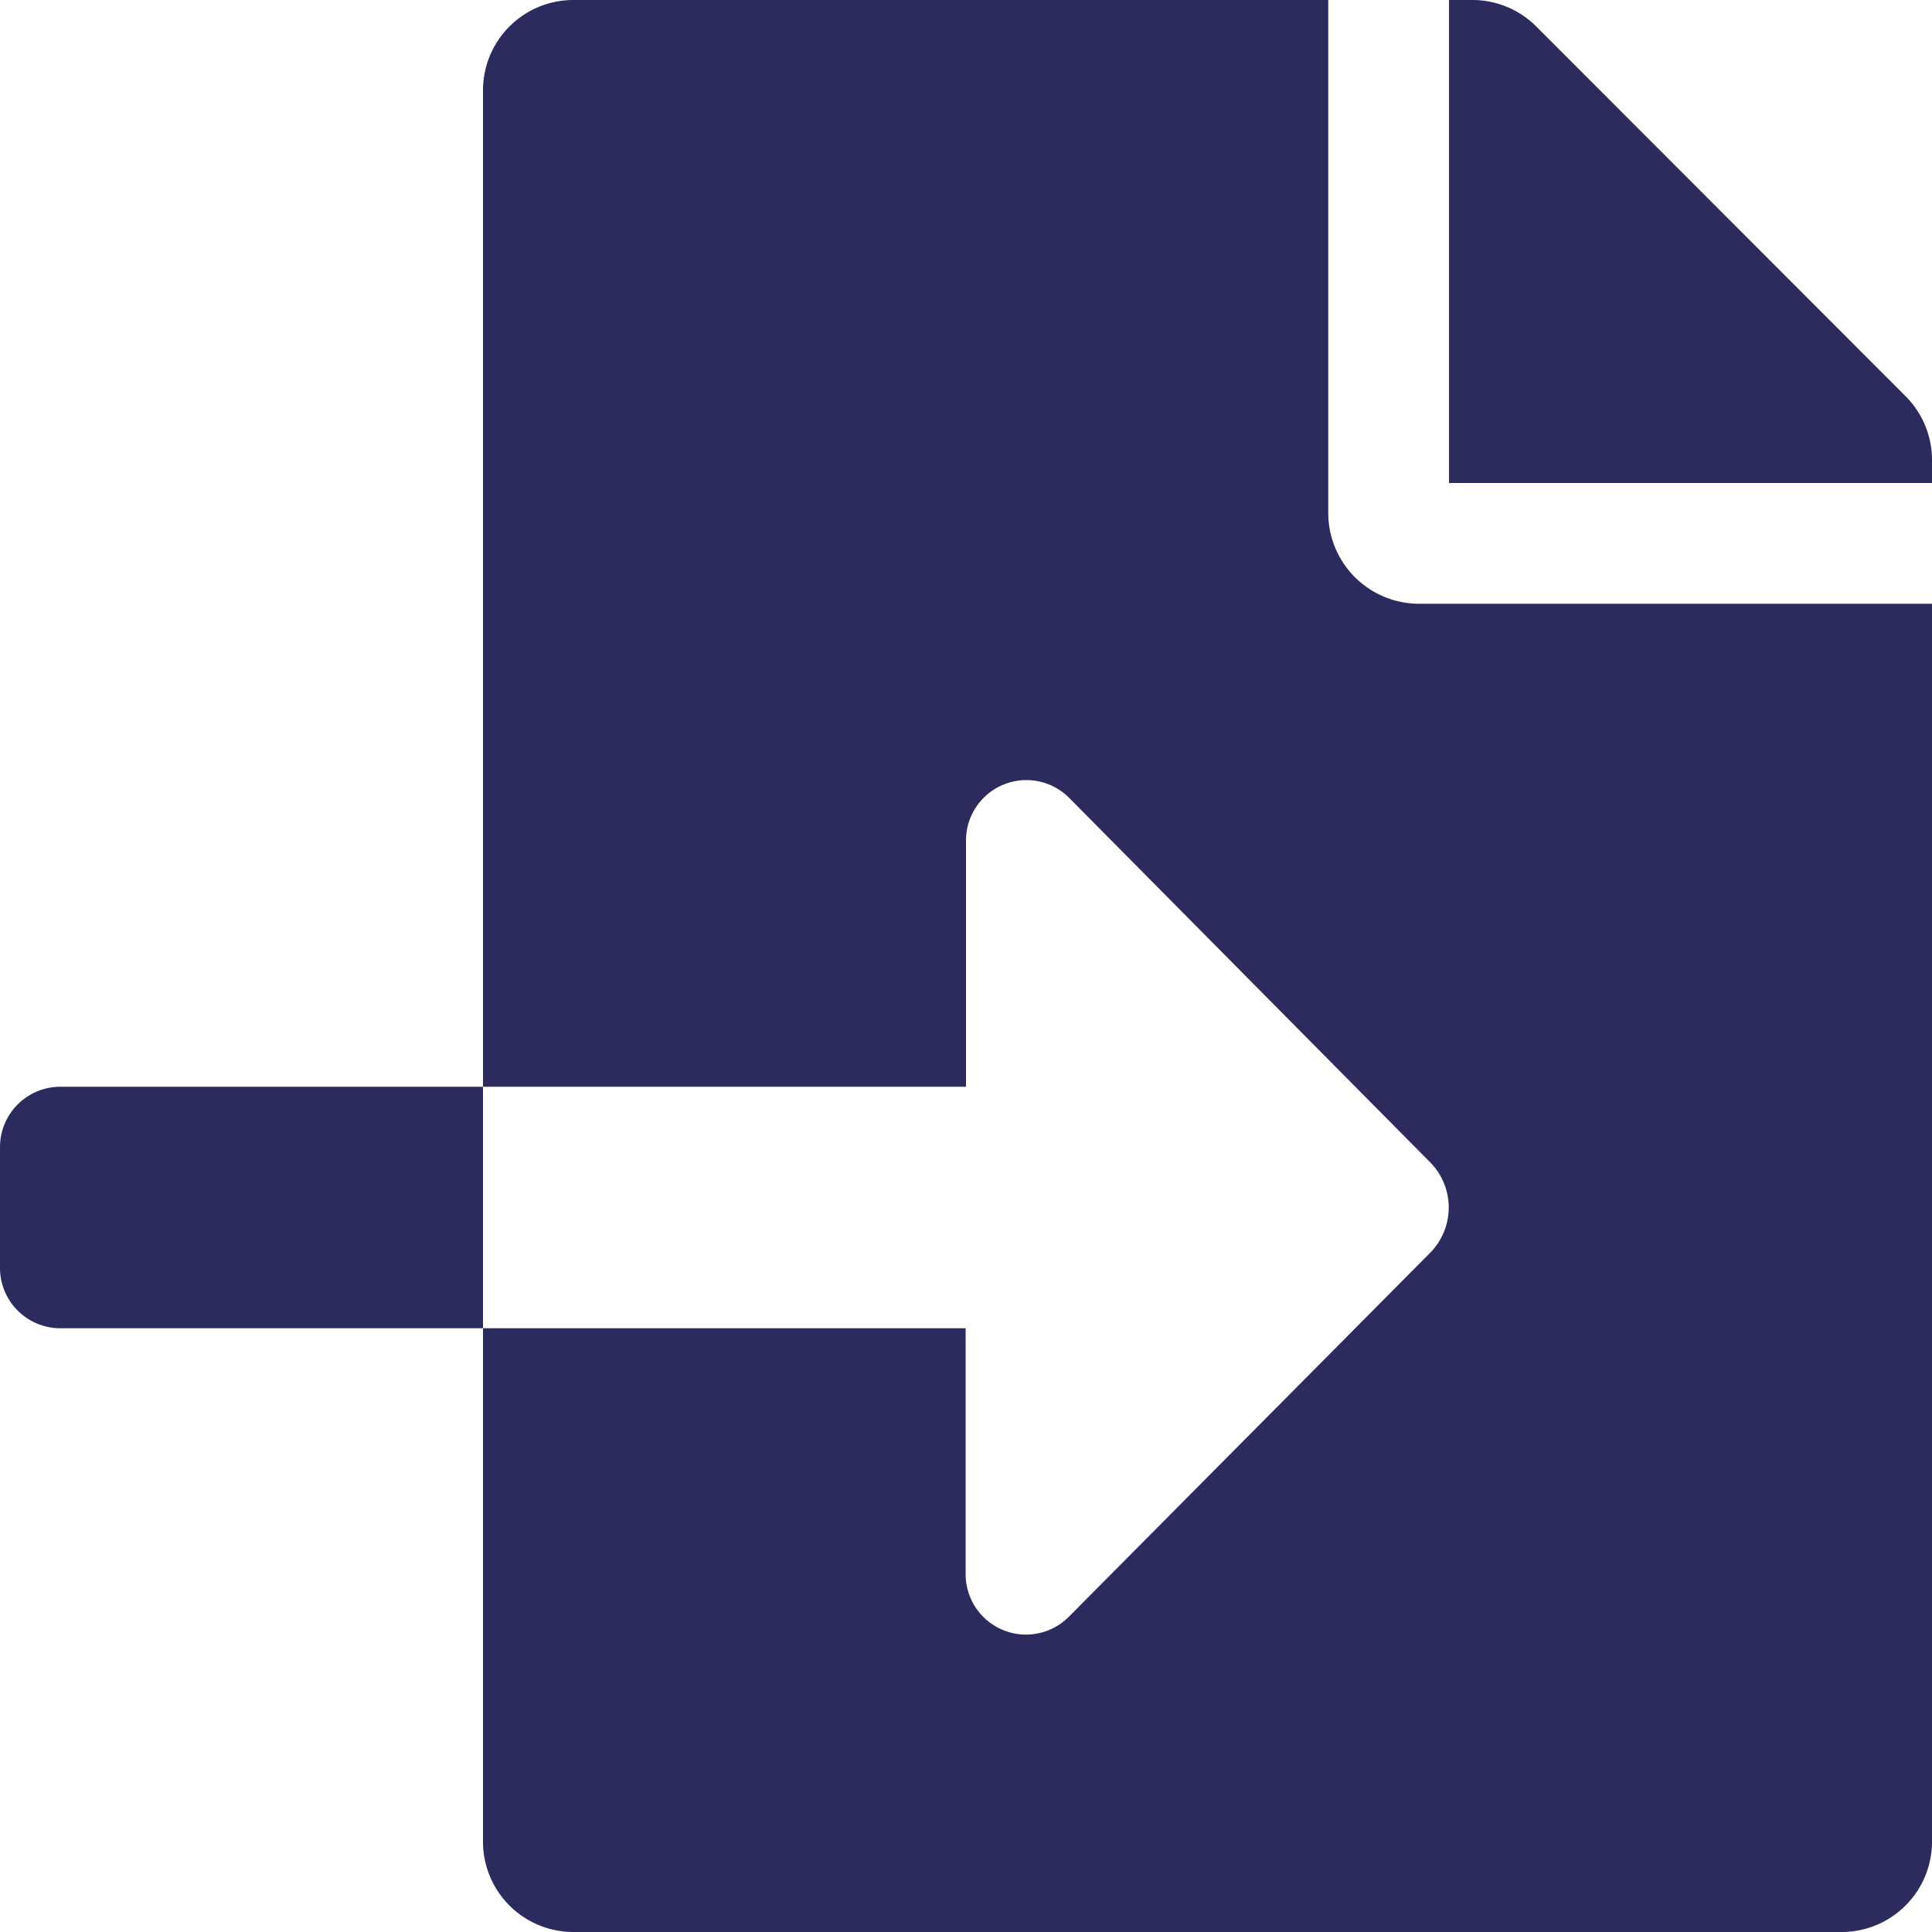 <svg xmlns="http://www.w3.org/2000/svg" width="48" height="48" viewBox="0 0 48 48">
  <defs>
    <style>
      .cls-1 {
        fill: #2b2b5e;
      }
    </style>
  </defs>
  <path id="Icon_awesome-file-import" data-name="Icon awesome-file-import" class="cls-1" d="M1.5,27A1.5,1.5,0,0,0,0,28.5v3A1.5,1.5,0,0,0,1.5,33H12V27ZM47.344,9.844,38.166.656A2.248,2.248,0,0,0,36.572,0H36V12H48v-.572A2.243,2.243,0,0,0,47.344,9.844ZM33,12.75V0H14.25A2.245,2.245,0,0,0,12,2.25V27H24V20.888a1.5,1.5,0,0,1,2.569-1.059l8.962,9.047a1.6,1.6,0,0,1,0,2.25l-8.972,9.038A1.5,1.5,0,0,1,23.991,39.1V33H12V45.75A2.245,2.245,0,0,0,14.25,48h31.5A2.245,2.245,0,0,0,48,45.75V15H35.25A2.257,2.257,0,0,1,33,12.75Z"/>
</svg>
